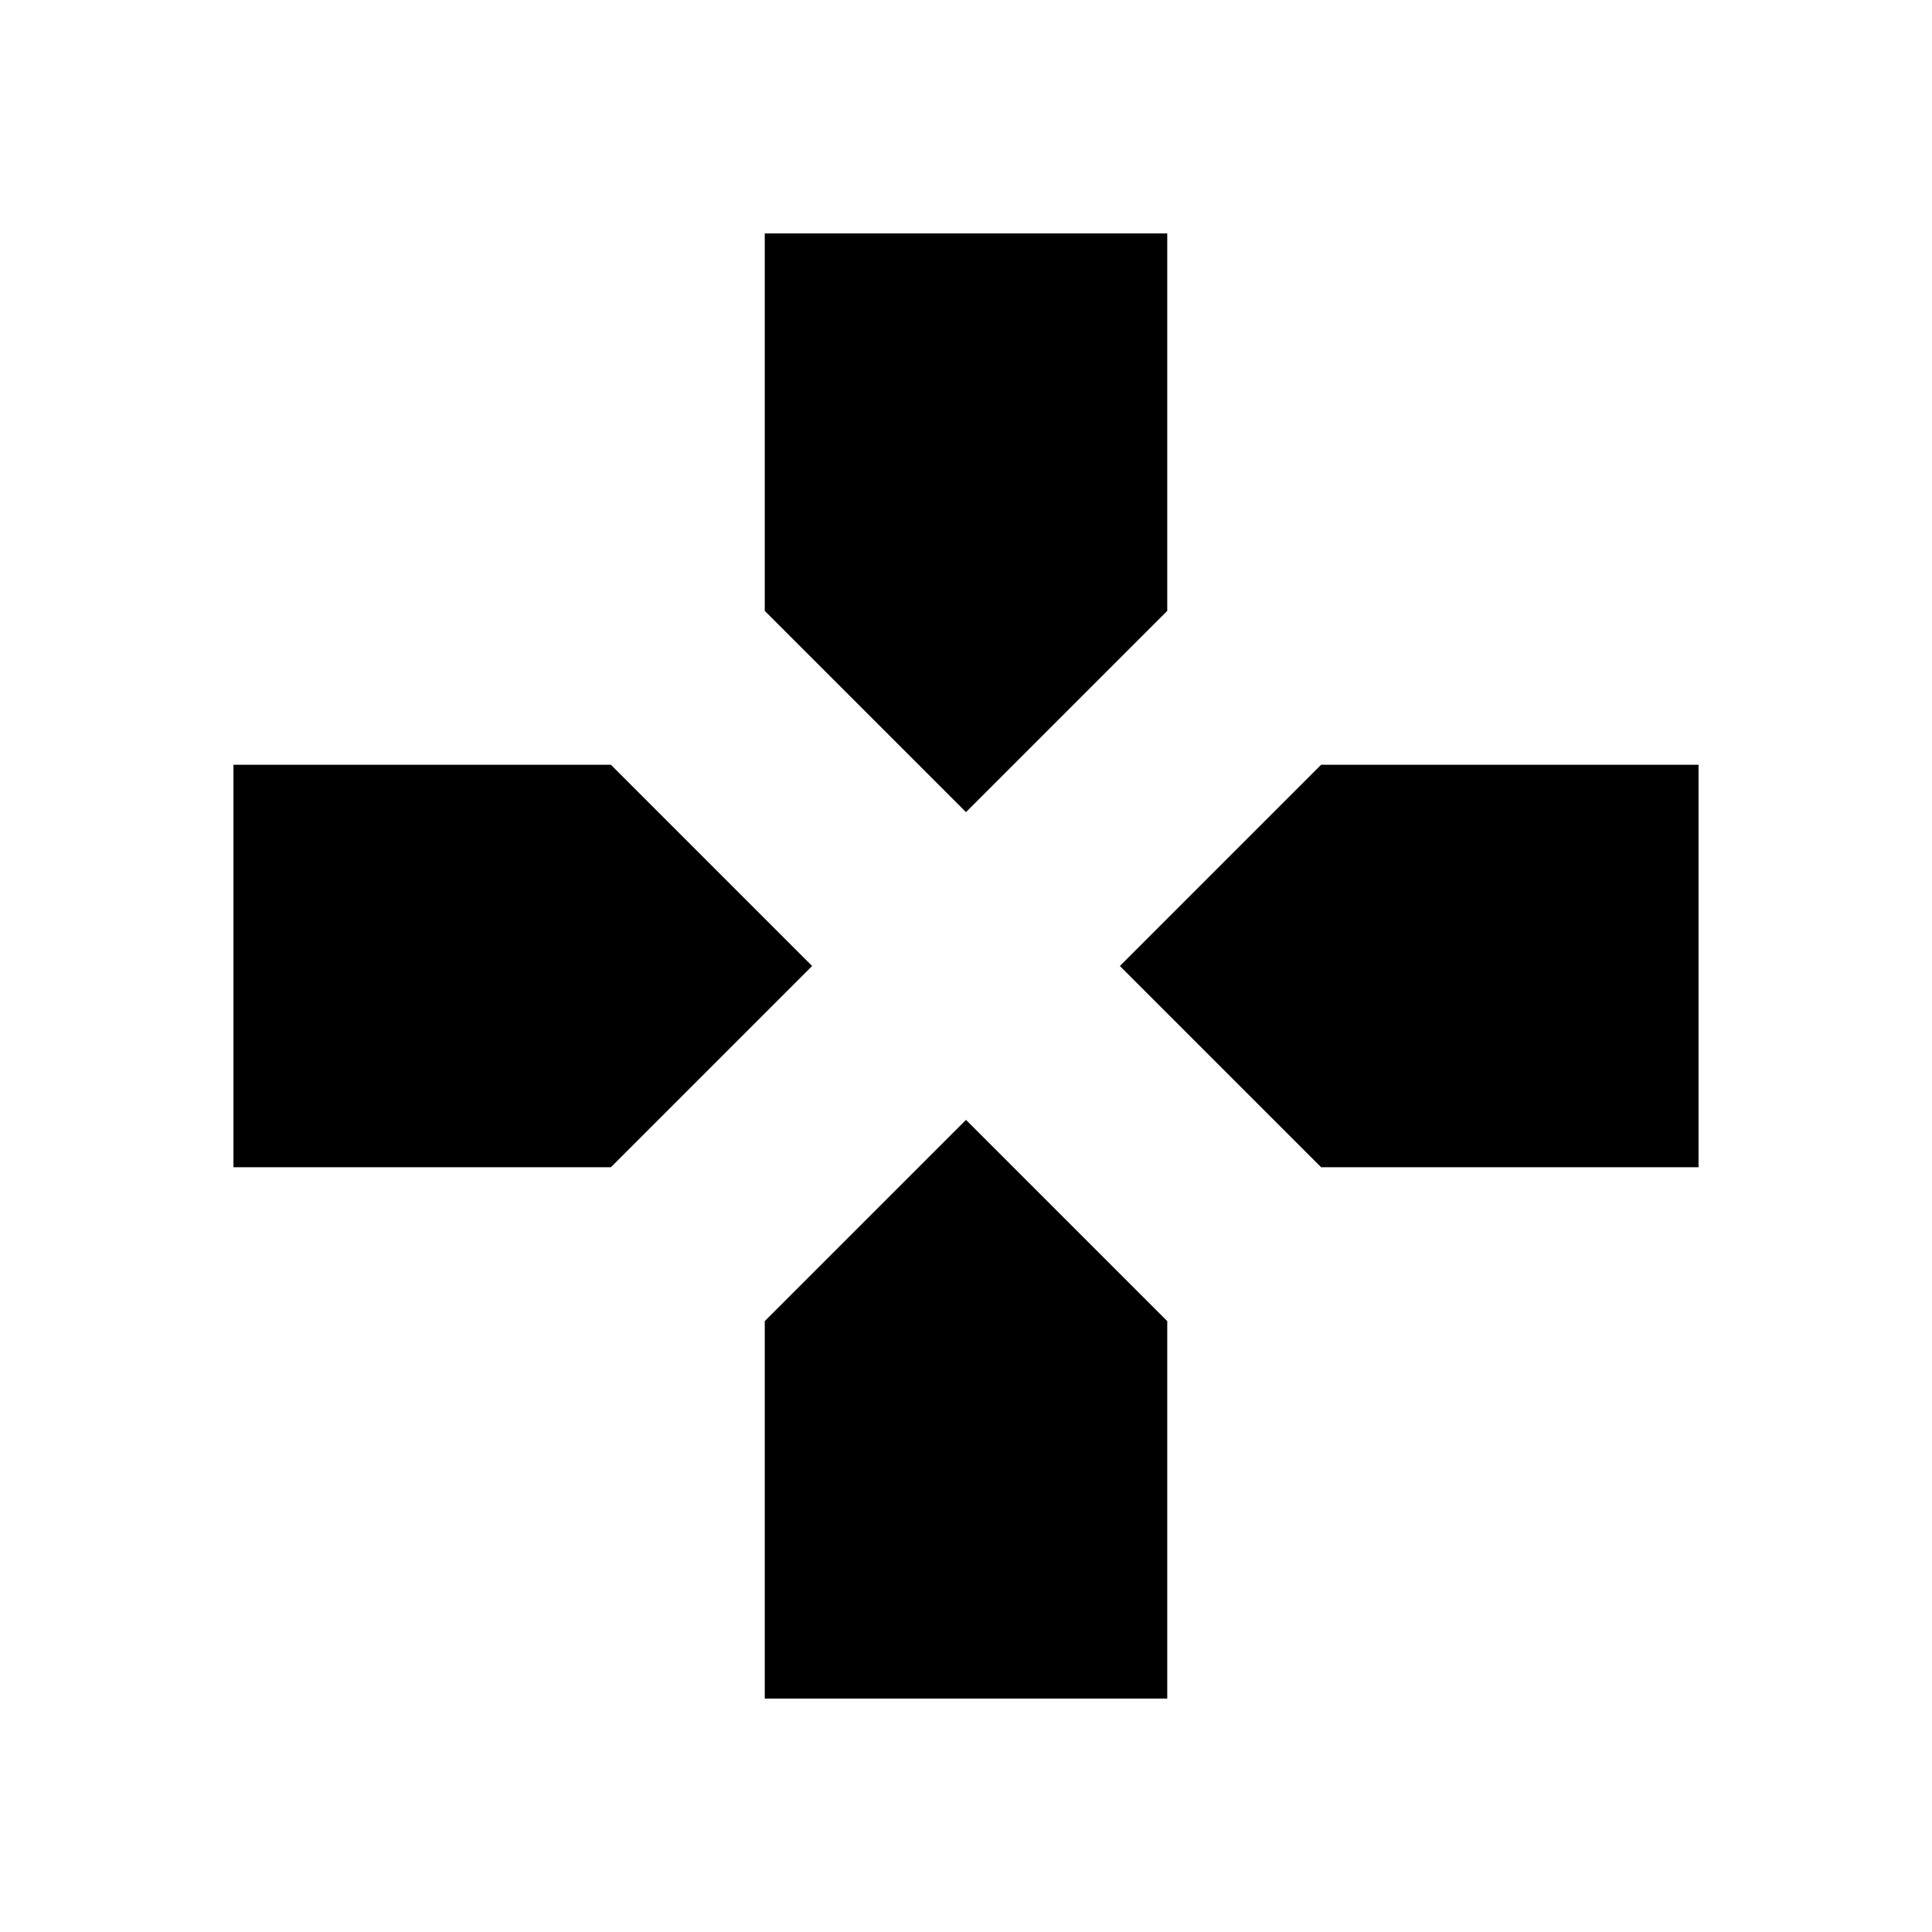 <svg xmlns="http://www.w3.org/2000/svg" height="20" viewBox="0 96 960 960" width="20"><path d="m480 499.536-99.999-99.998V212.001h199.998v187.537L480 499.536Zm176.462 176.463L556.464 576l99.998-99.999h187.537v199.998H656.462Zm-540.461 0V476.001h187.537L403.536 576l-99.998 99.999H116.001Zm264 264V752.462L480 652.464l99.999 99.998v187.537H380.001Z"/></svg>